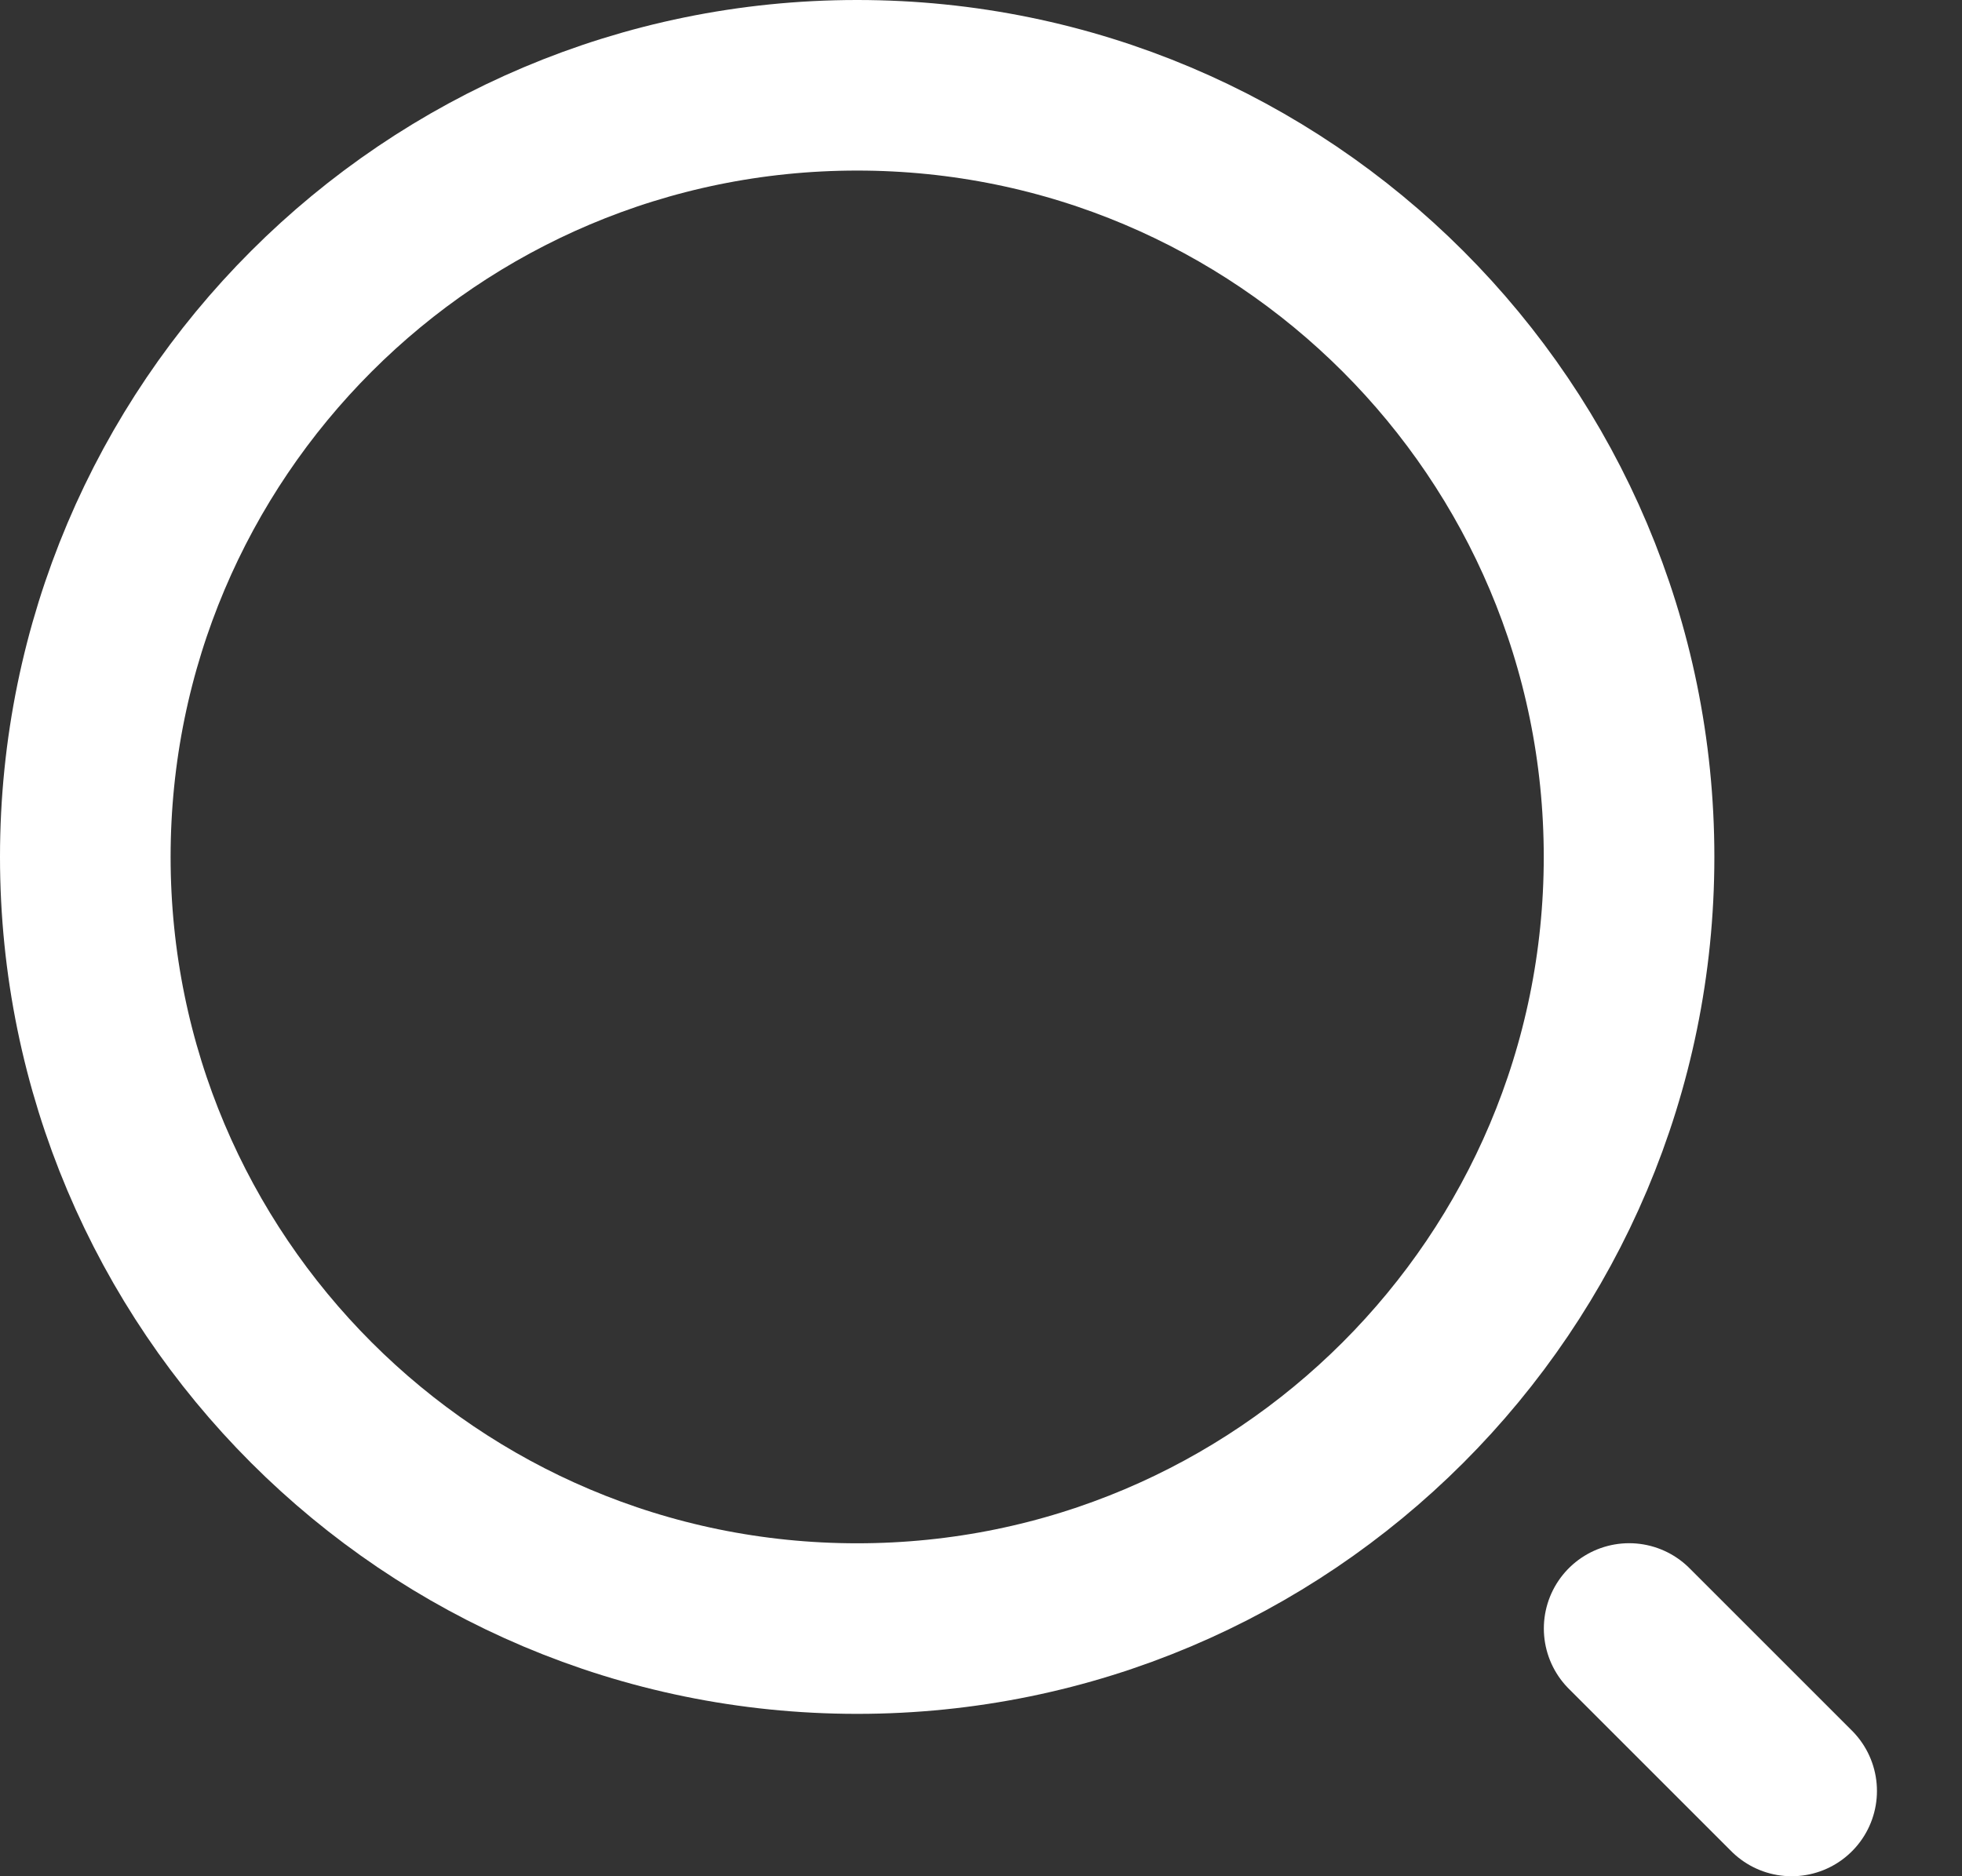<svg width="23" height="22" viewBox="0 0 23 22" fill="none" xmlns="http://www.w3.org/2000/svg">
<rect x="0" y="0" width="23" height="22" fill="#333333" stroke="none"/>
<path d="M10.048 19.096C15.046 19.096 19.097 15.045 19.097 10.048C19.097 5.051 15.046 1 10.048 1C5.051 1 1 5.051 1 10.048C1 15.045 5.051 19.096 10.048 19.096Z" stroke="white" stroke-width="2" stroke-linecap="round" stroke-linejoin="round"/>
<path d="M21.003 21L19.098 19.095" stroke="white" stroke-width="2" stroke-linecap="round" stroke-linejoin="round"/>
</svg>
